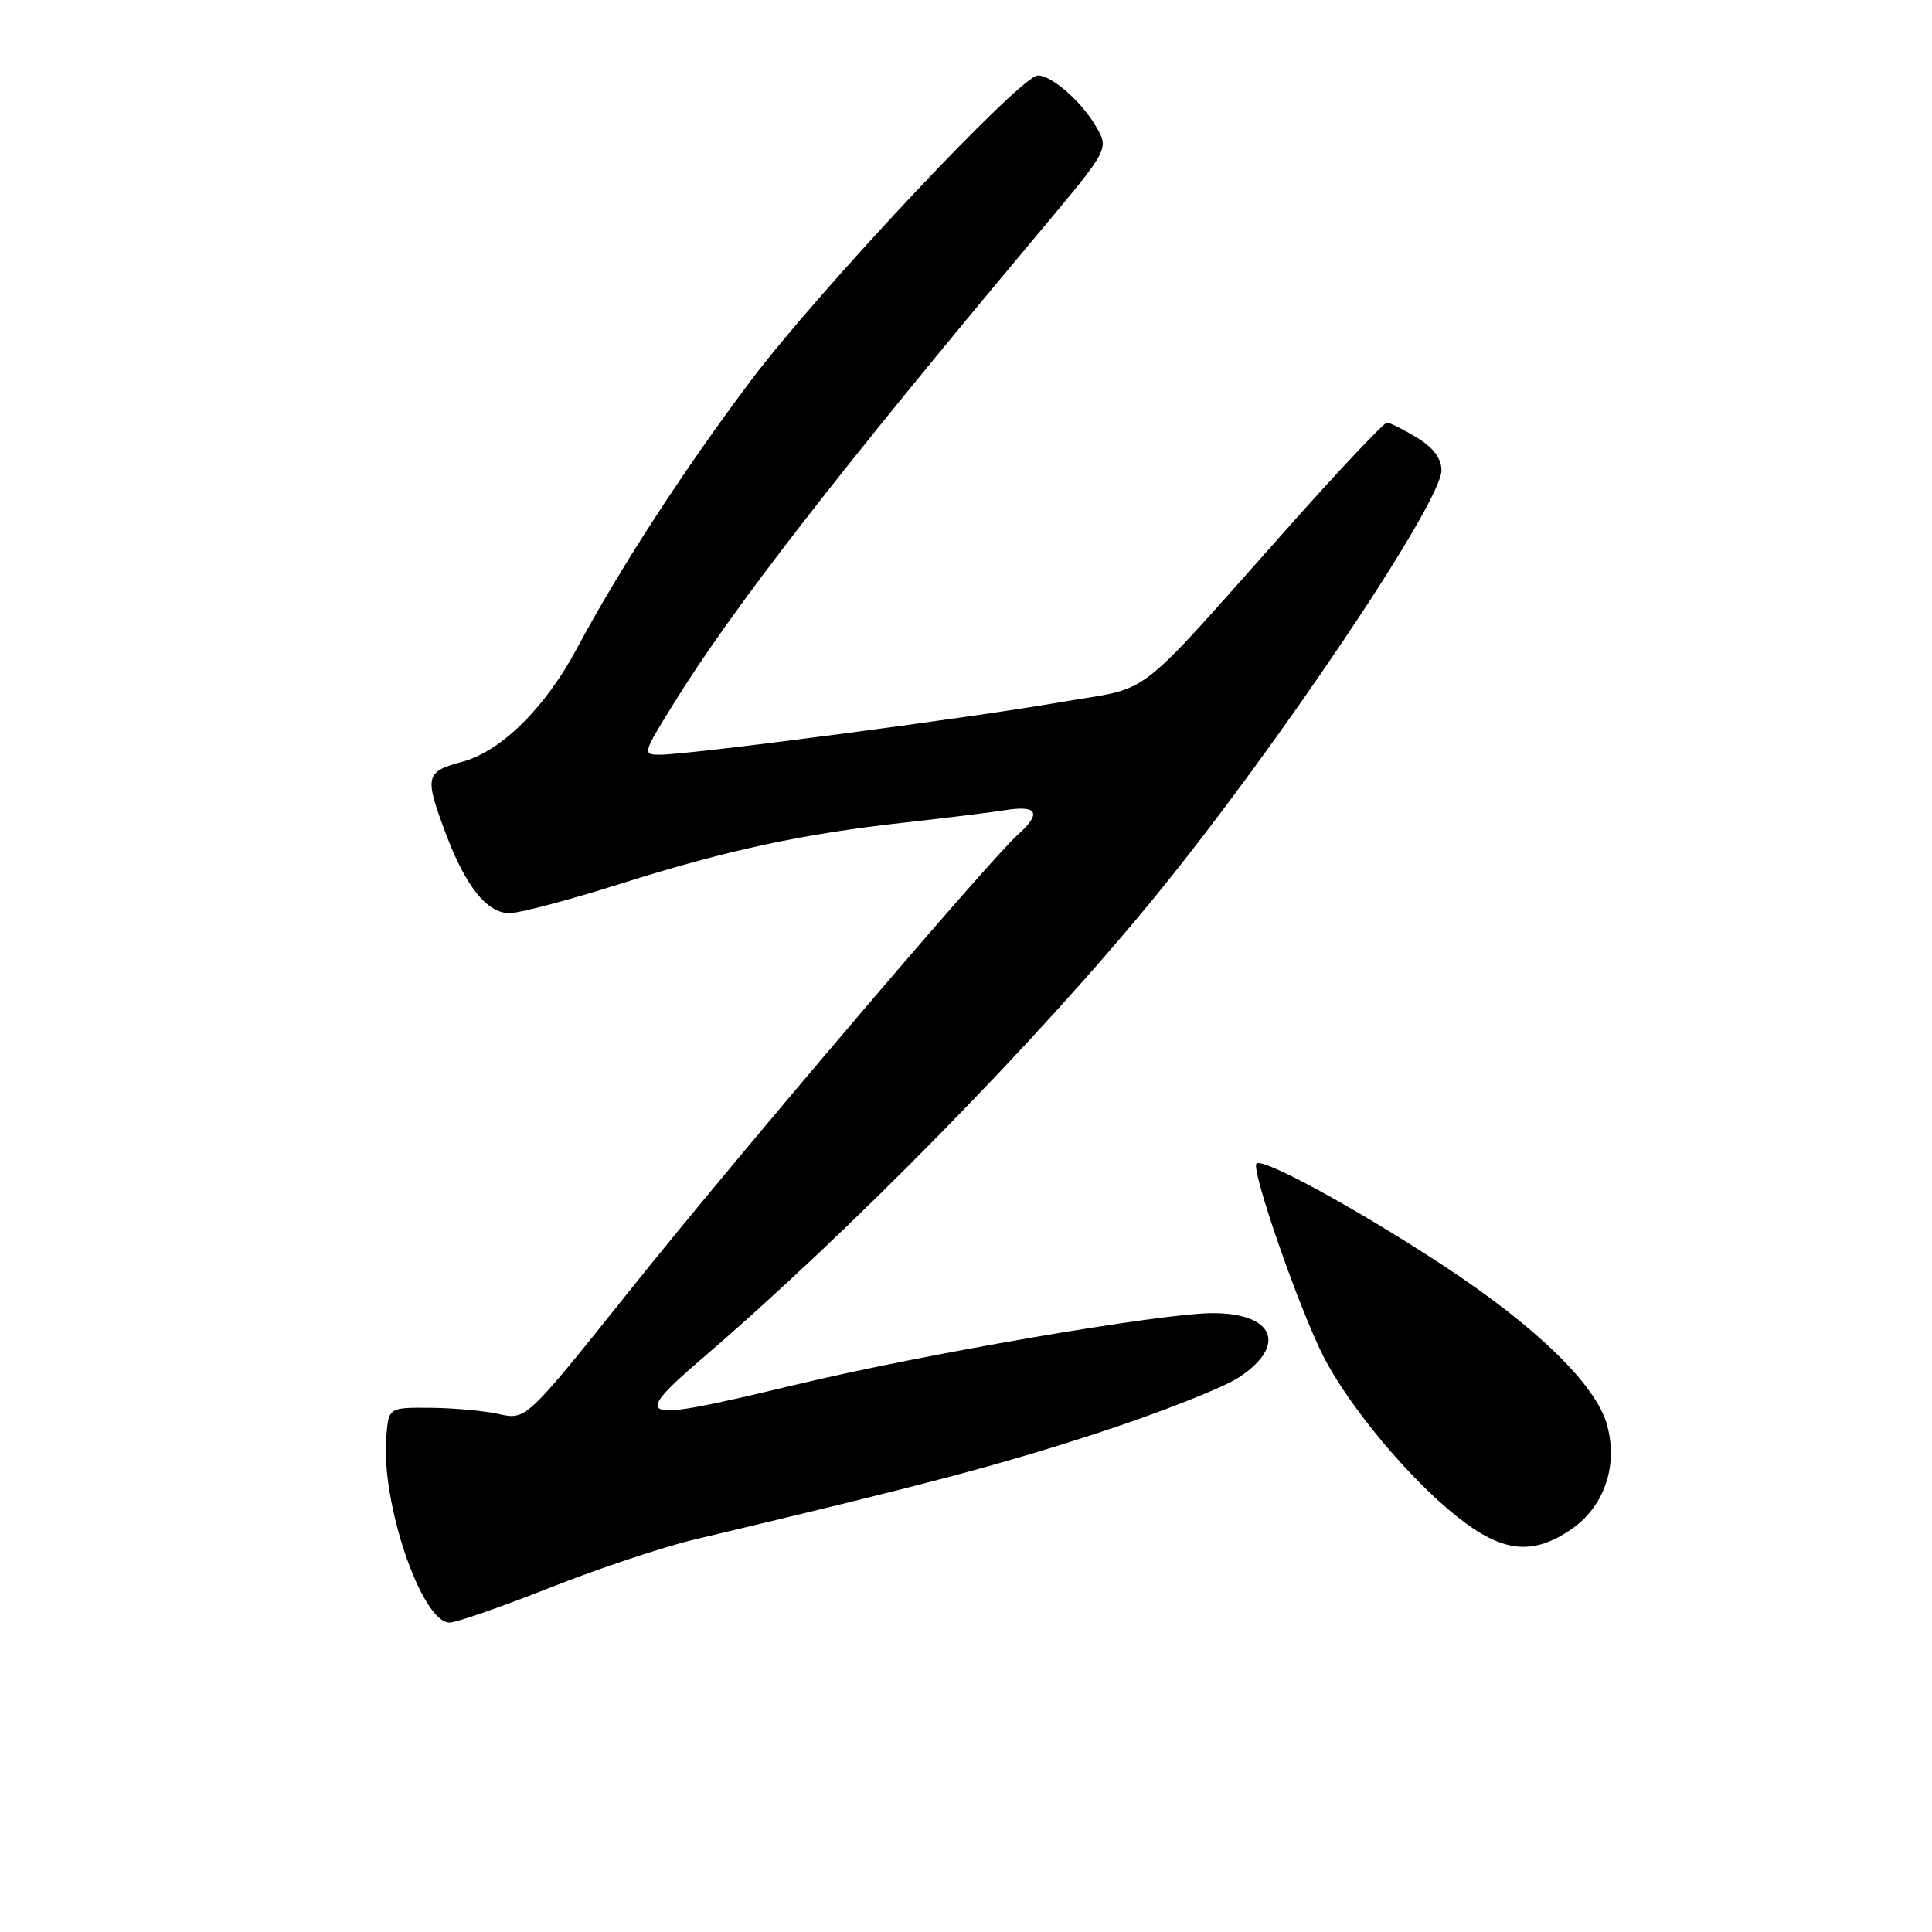 <?xml version="1.0" encoding="UTF-8" standalone="no"?>
<!DOCTYPE svg PUBLIC "-//W3C//DTD SVG 1.1//EN" "http://www.w3.org/Graphics/SVG/1.1/DTD/svg11.dtd" >
<svg xmlns="http://www.w3.org/2000/svg" xmlns:xlink="http://www.w3.org/1999/xlink" version="1.1" viewBox="0 0 256 256">
 <g >
 <path fill="currentColor"
d=" M 72.83 210.39 C 79.24 207.86 87.86 204.98 91.99 204.00 C 122.61 196.73 132.30 194.17 145.45 189.88 C 153.67 187.20 162.11 183.87 164.20 182.49 C 170.59 178.26 168.83 174.00 160.70 174.00 C 153.86 174.00 122.31 179.42 105.14 183.55 C 84.21 188.58 83.37 188.32 93.22 179.85 C 112.84 162.99 137.53 137.81 153.03 118.84 C 169.18 99.08 191.00 66.61 191.00 62.33 C 191.00 60.74 189.94 59.32 187.75 57.99 C 185.96 56.90 184.18 56.01 183.78 56.00 C 183.39 56.00 177.76 61.95 171.28 69.22 C 149.62 93.53 153.06 90.86 140.49 93.05 C 128.55 95.13 91.41 100.00 87.49 100.00 C 85.11 100.00 85.13 99.91 89.25 93.25 C 97.06 80.62 110.88 62.81 137.84 30.62 C 146.96 19.73 146.96 19.73 145.23 16.76 C 143.30 13.45 139.37 10.00 137.52 10.00 C 135.24 10.00 108.46 38.48 99.44 50.50 C 90.53 62.37 82.09 75.37 76.42 85.97 C 72.24 93.79 66.38 99.57 61.25 100.94 C 56.36 102.25 56.22 102.85 59.04 110.38 C 61.68 117.44 64.52 121.00 67.52 121.00 C 68.83 121.00 75.44 119.25 82.20 117.11 C 96.25 112.66 106.41 110.47 120.00 108.98 C 125.22 108.40 131.19 107.67 133.25 107.34 C 137.50 106.67 138.04 107.75 134.87 110.60 C 130.98 114.09 97.61 153.27 83.57 170.84 C 69.72 188.17 69.72 188.17 66.11 187.37 C 64.12 186.93 60.02 186.56 57.00 186.54 C 51.50 186.50 51.50 186.50 51.18 190.39 C 50.46 199.14 55.87 215.00 59.57 215.00 C 60.45 215.00 66.42 212.93 72.83 210.39 Z  M 208.10 202.71 C 212.53 199.73 214.43 194.32 212.96 188.87 C 211.54 183.56 203.63 175.84 191.35 167.76 C 179.96 160.27 167.31 153.35 166.49 154.18 C 165.73 154.94 172.08 173.26 175.34 179.69 C 178.71 186.33 186.74 195.96 193.14 201.02 C 199.07 205.70 203.00 206.15 208.10 202.71 Z "/>
</g>
</svg>